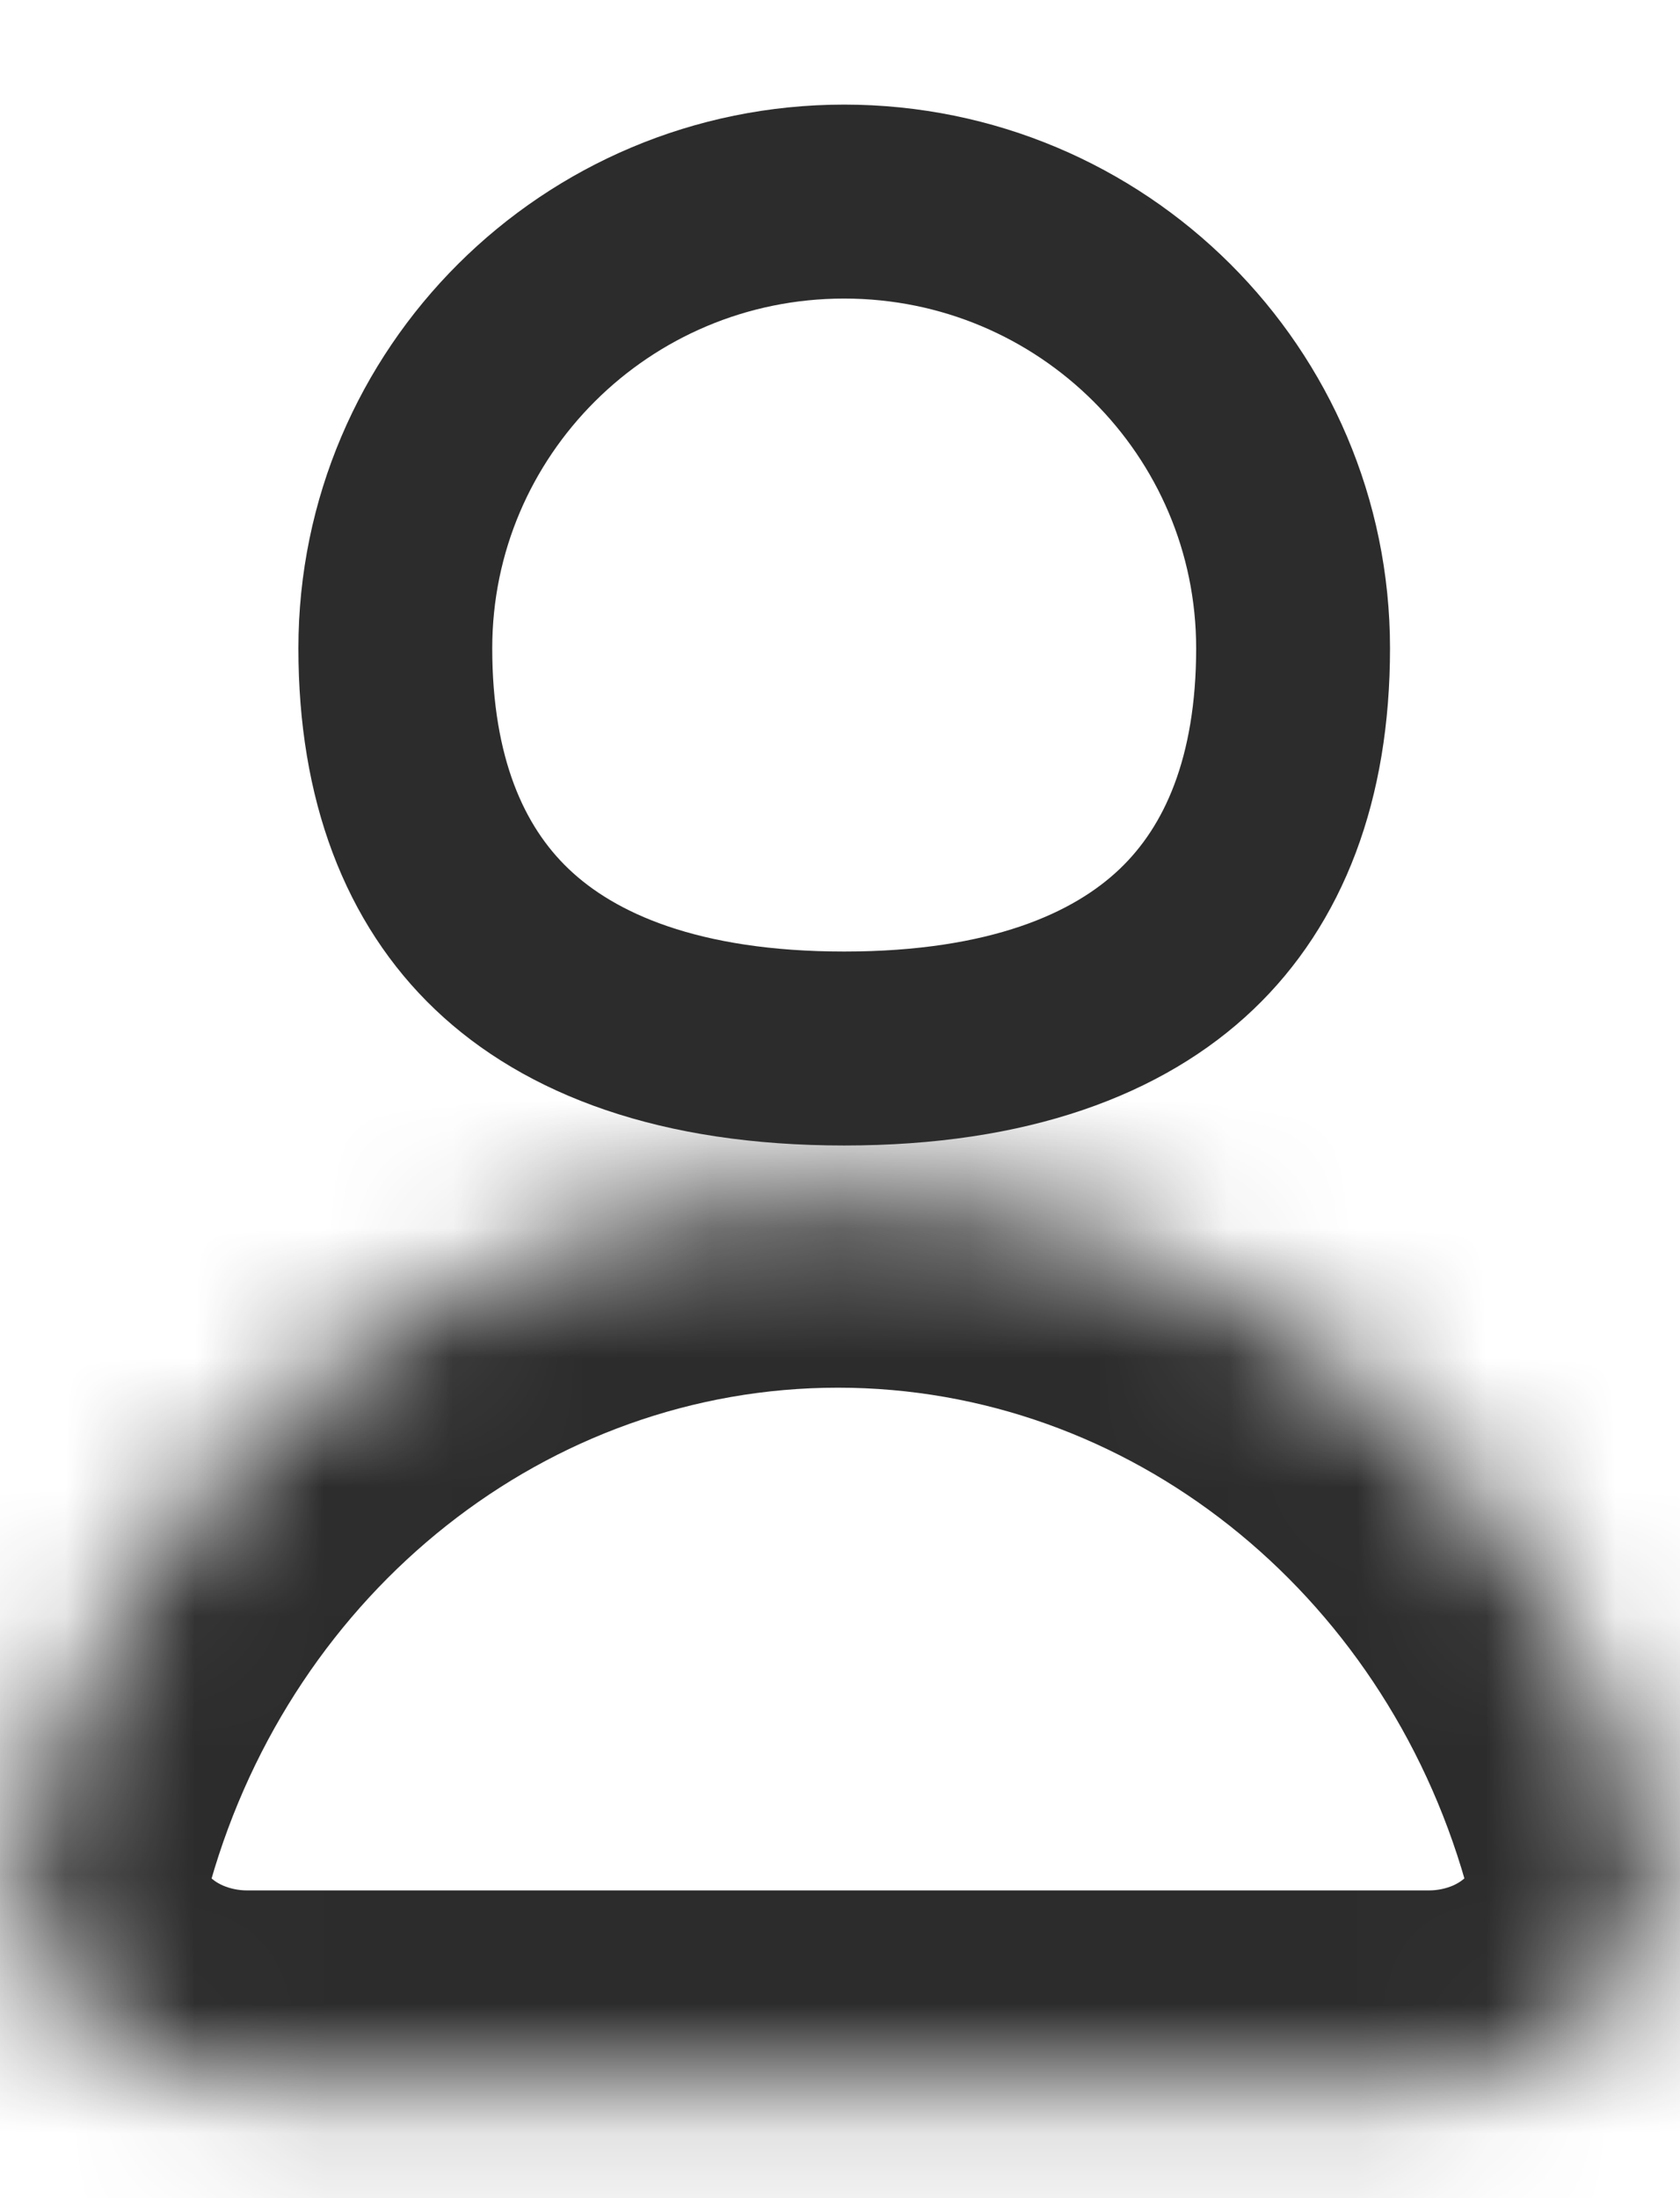 <svg width="13" height="17" viewBox="0 0 13 17" fill="none" xmlns="http://www.w3.org/2000/svg">
<mask id="path-1-inside-1_819_24785" fill="white">
<path fill-rule="evenodd" clip-rule="evenodd" d="M6.484 9.232C3.509 9.232 0.996 11.303 0.186 14.145C-0.117 15.207 0.807 16.12 1.912 16.12H11.057C12.161 16.12 13.085 15.207 12.783 14.145C11.972 11.303 9.459 9.232 6.484 9.232Z"/>
</mask>
<path d="M12.783 14.145L11.34 14.556L12.783 14.145ZM0.186 14.145L-1.256 13.734L0.186 14.145ZM1.629 14.556C2.272 12.301 4.238 10.732 6.484 10.732V7.732C2.781 7.732 -0.279 10.306 -1.256 13.734L1.629 14.556ZM11.057 14.62H1.912V17.62H11.057V14.62ZM6.484 10.732C8.731 10.732 10.697 12.301 11.34 14.556L14.225 13.734C13.248 10.306 10.188 7.732 6.484 7.732V10.732ZM11.057 17.62C12.013 17.62 12.926 17.228 13.553 16.545C14.2 15.839 14.534 14.816 14.225 13.734L11.34 14.556C11.343 14.566 11.338 14.55 11.345 14.523C11.35 14.502 11.357 14.501 11.342 14.517C11.327 14.533 11.294 14.56 11.242 14.583C11.19 14.605 11.127 14.62 11.057 14.62V17.62ZM-1.256 13.734C-1.565 14.816 -1.232 15.839 -0.584 16.545C0.042 17.228 0.956 17.62 1.912 17.62V14.62C1.842 14.62 1.779 14.605 1.727 14.583C1.674 14.56 1.642 14.533 1.626 14.517C1.612 14.501 1.618 14.502 1.624 14.523C1.631 14.55 1.626 14.566 1.629 14.556L-1.256 13.734Z" fill="#2C2C2C" mask="url(#path-1-inside-1_819_24785)"/>
<path d="M10.006 5.014C10.006 6.022 9.703 6.767 9.181 7.264C8.655 7.765 7.807 8.109 6.532 8.109C5.258 8.109 4.41 7.765 3.884 7.264C3.362 6.767 3.059 6.022 3.059 5.014C3.059 3.109 4.611 1.559 6.532 1.559C8.454 1.559 10.006 3.109 10.006 5.014Z" stroke="#2C2C2C" stroke-width="1.5" stroke-linecap="round"/>
</svg>
